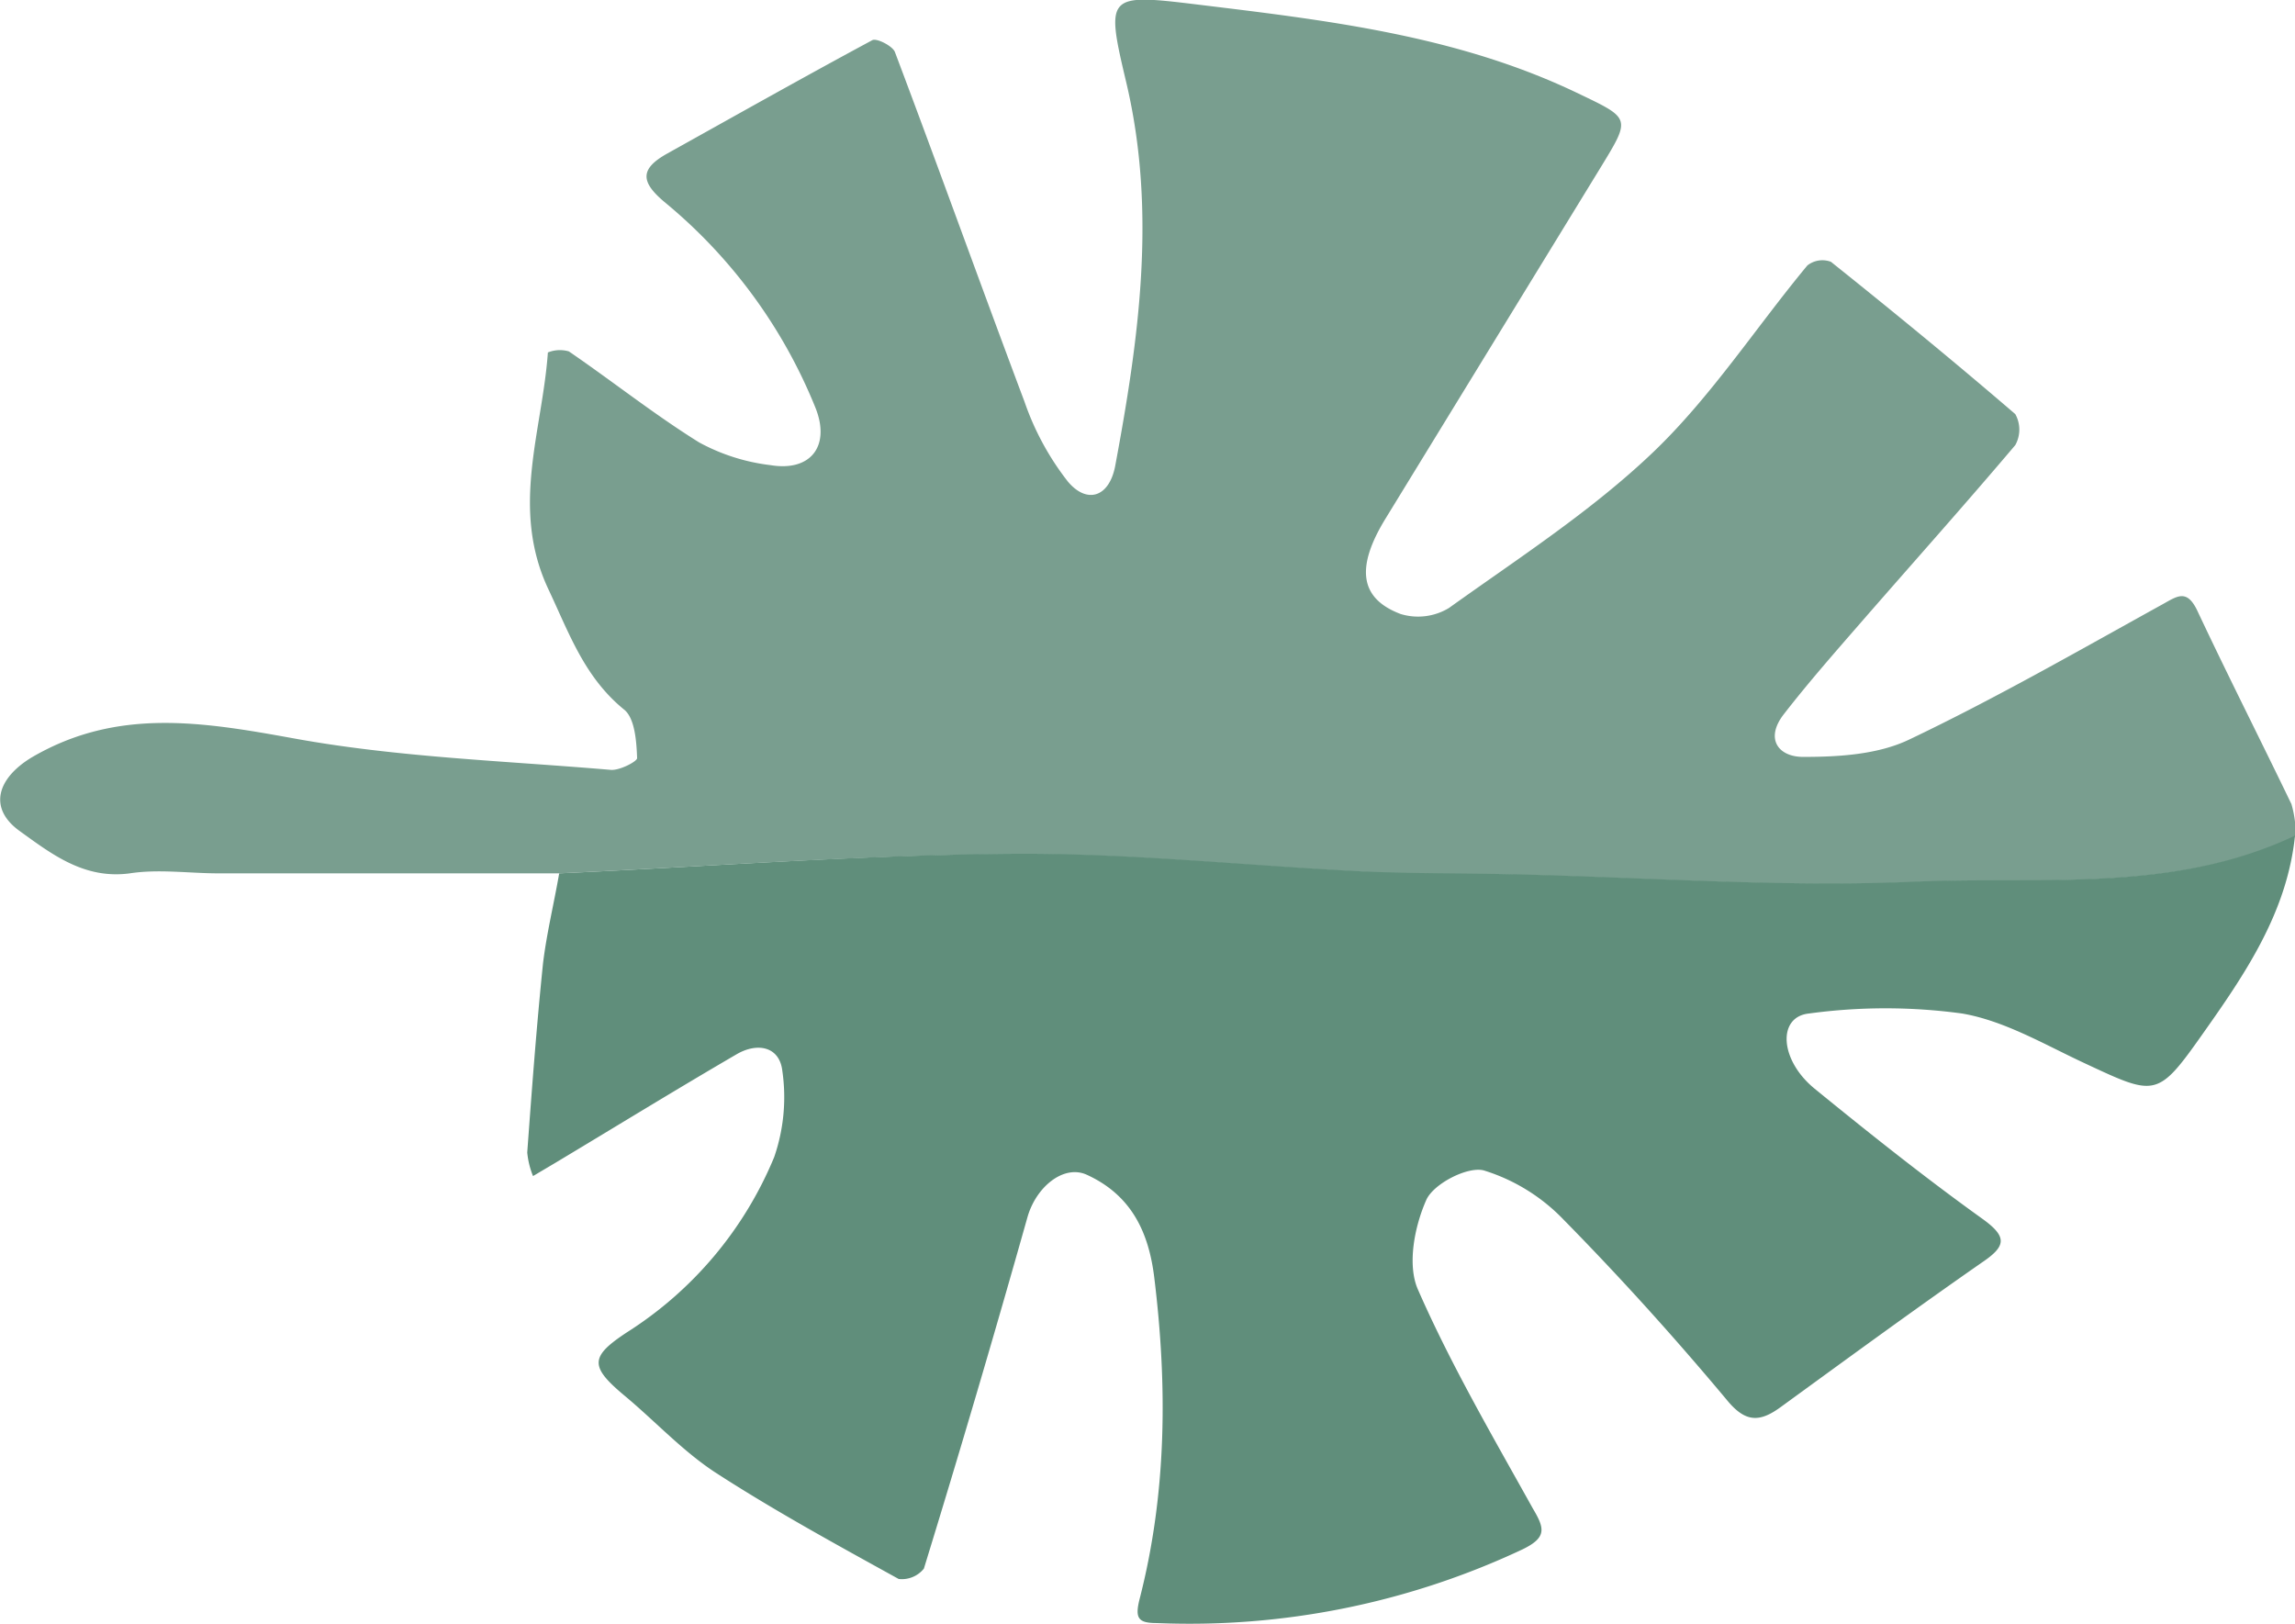 <svg xmlns="http://www.w3.org/2000/svg" viewBox="0 0 194.7 137.74"><title>Near Threatened_1</title><g id="Layer_2" data-name="Layer 2"><g id="Layer_1-2" data-name="Layer 1"><path d="M47.44,74.09l-28.88,0c-2.52,0-5.08-.38-7.55,0-3.87.52-6.63-1.64-9.34-3.59S-.23,66,2.73,64.23c7.19-4.19,14.4-3,22.08-1.61,8.88,1.63,18,1.92,27,2.69.75.07,2.26-.72,2.24-1C54,62.9,53.86,61,53,60.24,49.59,57.49,48.3,53.75,46.53,50c-3.25-6.89-.52-13.42-.05-20.1a2.73,2.73,0,0,1,1.78-.09c3.71,2.54,7.24,5.35,11.05,7.72a16.76,16.76,0,0,0,6.06,1.93c3.44.57,5.12-1.66,3.79-4.92a43.82,43.82,0,0,0-12.7-17.33c-2.12-1.75-2.22-2.86.14-4.18C62.4,9.8,68.18,6.54,74,3.41c.37-.2,1.72.49,1.92,1,3.73,9.88,7.29,19.81,11,29.68a23.25,23.25,0,0,0,3.68,6.77c1.59,1.89,3.47,1.36,4-1.28C96.61,28.8,98.15,18,95.55,7c-1.77-7.46-1.66-7.55,6-6.62,11,1.34,22,2.61,32.2,7.48,4.59,2.2,4.64,2.09,2.07,6.3L117.54,44c-2.53,4.13-2.21,6.77,1.29,8.09a5.06,5.06,0,0,0,4.09-.51c5.92-4.24,12.12-8.24,17.35-13.24,4.9-4.69,8.69-10.55,13.06-15.82a2.06,2.06,0,0,1,2-.31c5.28,4.22,10.51,8.51,15.64,12.92a2.7,2.7,0,0,1,0,2.63c-4.23,5-8.63,9.92-12.95,14.88-2.27,2.61-4.56,5.21-6.68,7.94-1.66,2.13-.43,3.67,1.71,3.63,3,0,6.29-.21,8.92-1.47,7.3-3.48,14.34-7.52,21.43-11.44,1.29-.71,2.1-1.38,3,.48,2.59,5.51,5.35,10.94,8,16.44a9.22,9.22,0,0,1,.36,2.72c-10.36,4.87-21.56,3.43-32.4,3.91-11.26.48-22.58-.38-33.88-.63-4.29-.1-8.59,0-12.88-.25-9.88-.48-19.75-1.56-29.62-1.49C73.09,72.52,60.27,73.5,47.44,74.09Z" style="fill:#799e8f"/><path d="M47.44,74.09c12.83-.59,25.65-1.57,38.48-1.66,9.87-.07,19.74,1,29.62,1.49,4.29.2,8.59.15,12.88.25,11.3.25,22.62,1.11,33.88.63,10.84-.48,22,1,32.4-3.91-.67,6.51-4.23,11.73-7.84,16.83-3.84,5.45-4,5.28-10,2.48-3.4-1.58-6.79-3.6-10.4-4.22a48.08,48.08,0,0,0-13,0c-2.68.28-2.5,3.94.49,6.38,4.66,3.8,9.37,7.55,14.25,11.05,2.09,1.51,2,2.29,0,3.65-5.75,4-11.46,8.18-17.15,12.32-1.8,1.31-3,1.29-4.57-.64-4.39-5.25-9-10.36-13.8-15.24a15.87,15.87,0,0,0-6.8-4.21c-1.38-.36-4.28,1.14-4.88,2.51-1,2.25-1.63,5.5-.71,7.59,2.8,6.39,6.34,12.45,9.74,18.56,1,1.69,1.25,2.47-.89,3.5a66.39,66.39,0,0,1-31,6.24c-1.56,0-1.87-.39-1.47-2,2.32-9,2.38-18.15,1.25-27.34-.48-3.91-2-7-5.74-8.7-1.93-.86-4.25,1-5,3.56q-4.23,15-8.8,29.86a2.39,2.39,0,0,1-2.14.88c-5.23-2.89-10.49-5.76-15.5-9-2.8-1.82-5.13-4.36-7.72-6.52-3-2.5-3-3.32.16-5.4a32.12,32.12,0,0,0,12.5-14.87,15.57,15.57,0,0,0,.69-7.32c-.24-2.08-2.14-2.43-3.9-1.39-5.15,3-10.24,6.13-15.36,9.2l-1.89,1.12a7.11,7.11,0,0,1-.49-2c.39-5.36.79-10.72,1.34-16.06C46.38,79.16,47,76.63,47.44,74.09Z" style="fill:#608e7b"/></g></g></svg>